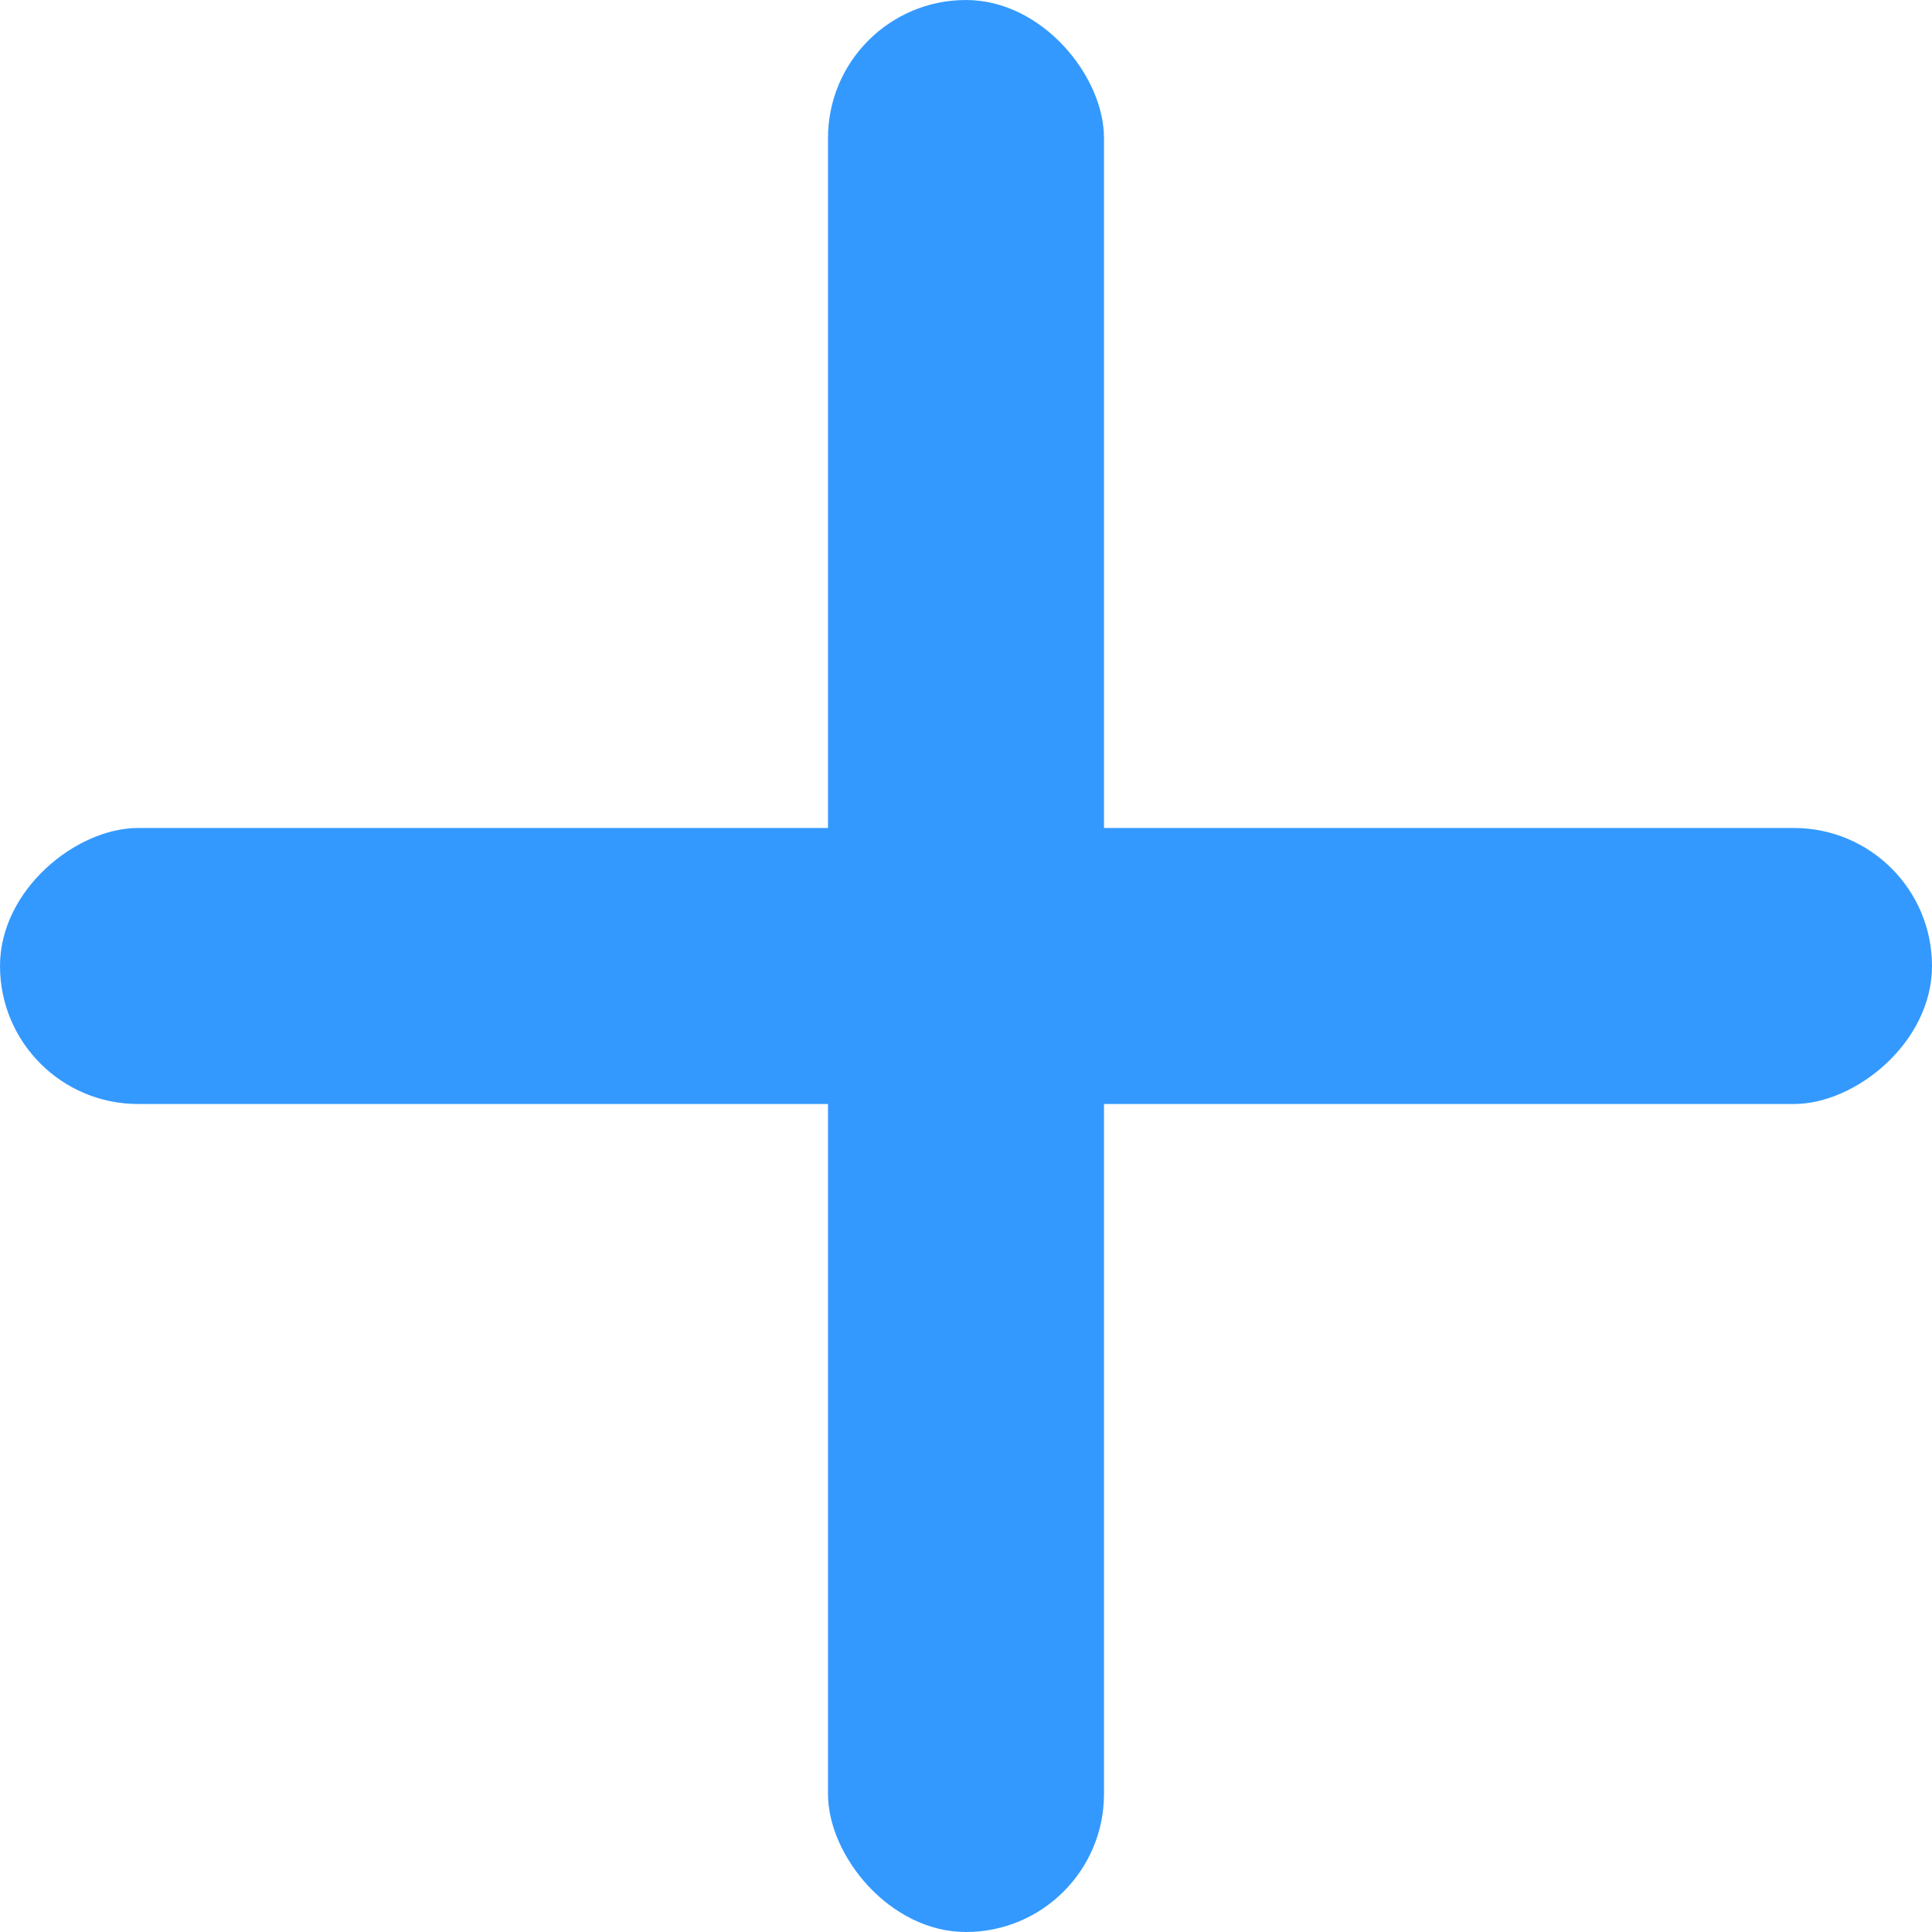 <svg xmlns="http://www.w3.org/2000/svg" width="14" height="14" viewBox="0 0 14 14">
  <g id="그룹_55932" data-name="그룹 55932" transform="translate(7827 1306.5)">
    <rect id="사각형_39107" data-name="사각형 39107" width="2" height="14" rx="1" transform="translate(-7813 -1300.5) rotate(90)" fill="#39f"/>
    <rect id="사각형_39560" data-name="사각형 39560" width="2" height="14" rx="1" transform="translate(-7819 -1292.5) rotate(180)" fill="#39f"/>
  </g>
</svg>
